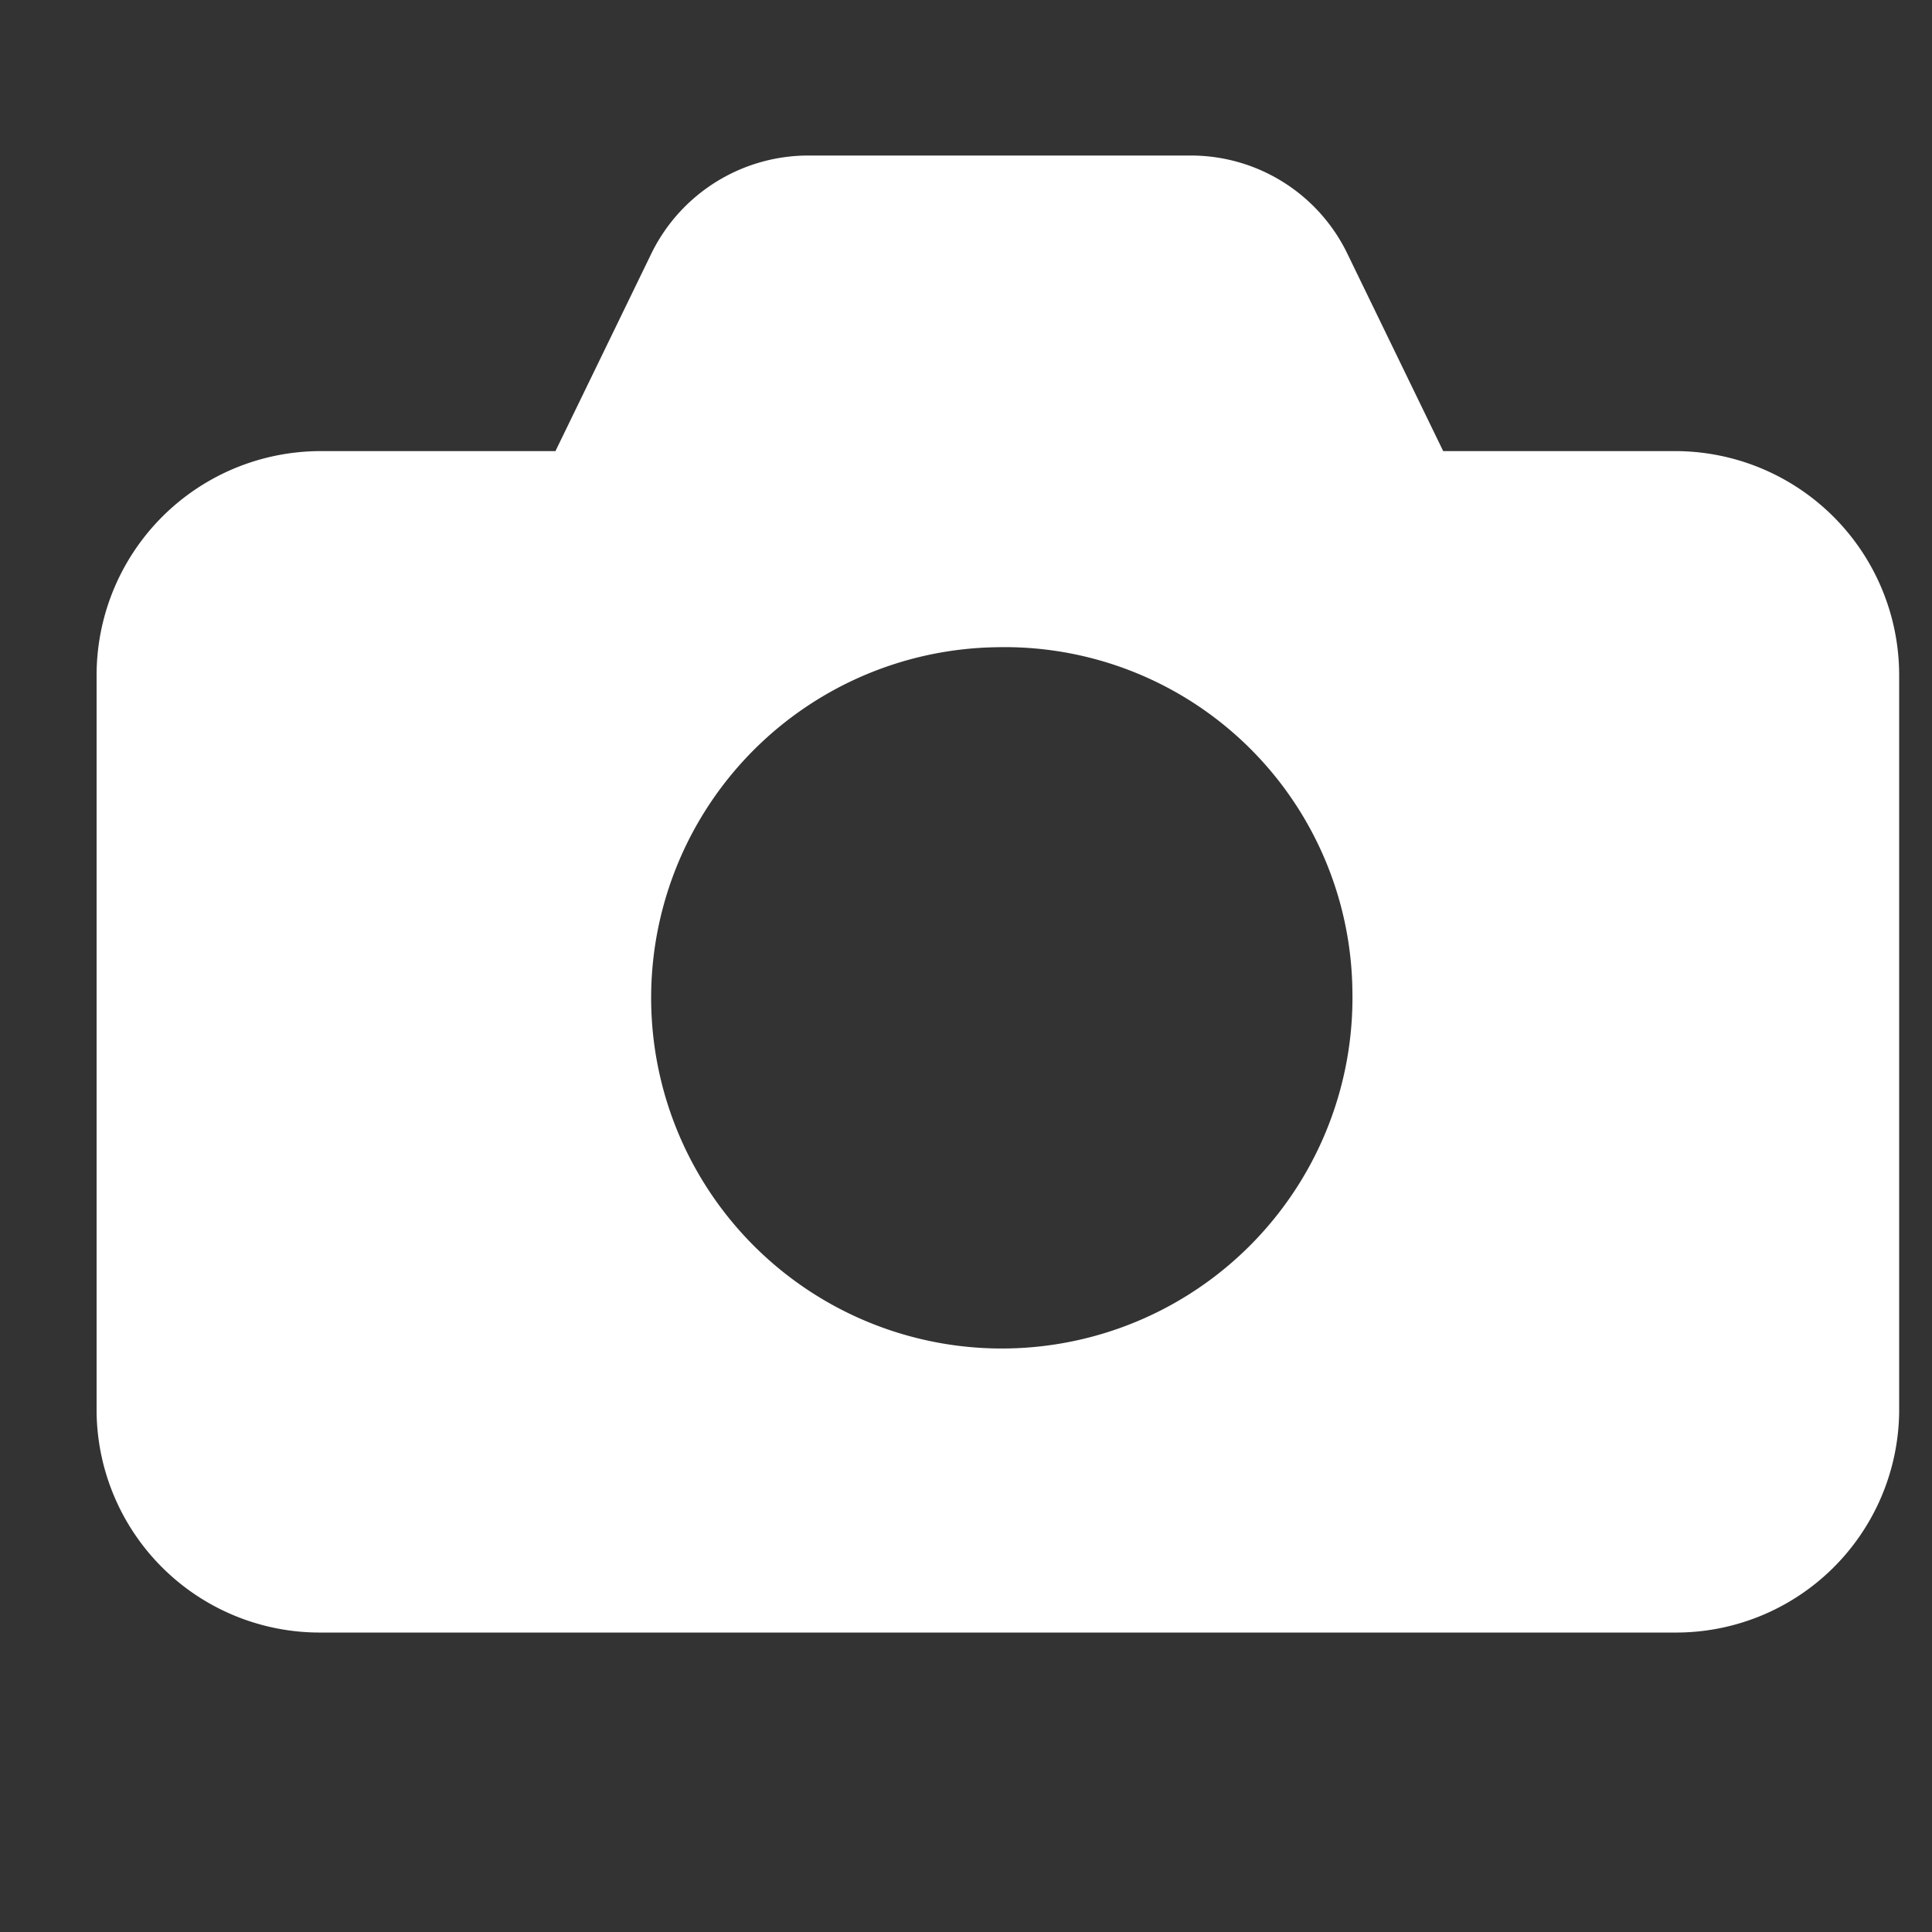 <svg id="Слой_1" data-name="Слой 1" xmlns="http://www.w3.org/2000/svg" width="20" height="20" viewBox="0 0 20 20"><rect x="0" y="0" width="20" height="20" fill="#333333" stroke="none"/><defs><style>.cls-1{fill:#fff;}</style></defs><title>photo</title><path class="cls-1" d="M17.31,4.67H14.94l-1-2.06a1.8,1.8,0,0,0-1.62-1H8.38a1.81,1.81,0,0,0-1.63,1l-1,2.06H3.34A2.32,2.32,0,0,0,1,7v7.62a2.31,2.31,0,0,0,2.33,2.28h14a2.31,2.31,0,0,0,2.33-2.28V7A2.32,2.32,0,0,0,17.31,4.67ZM14,10.26A3.63,3.63,0,1,1,10.32,6.7,3.6,3.6,0,0,1,14,10.26Z"/></svg>